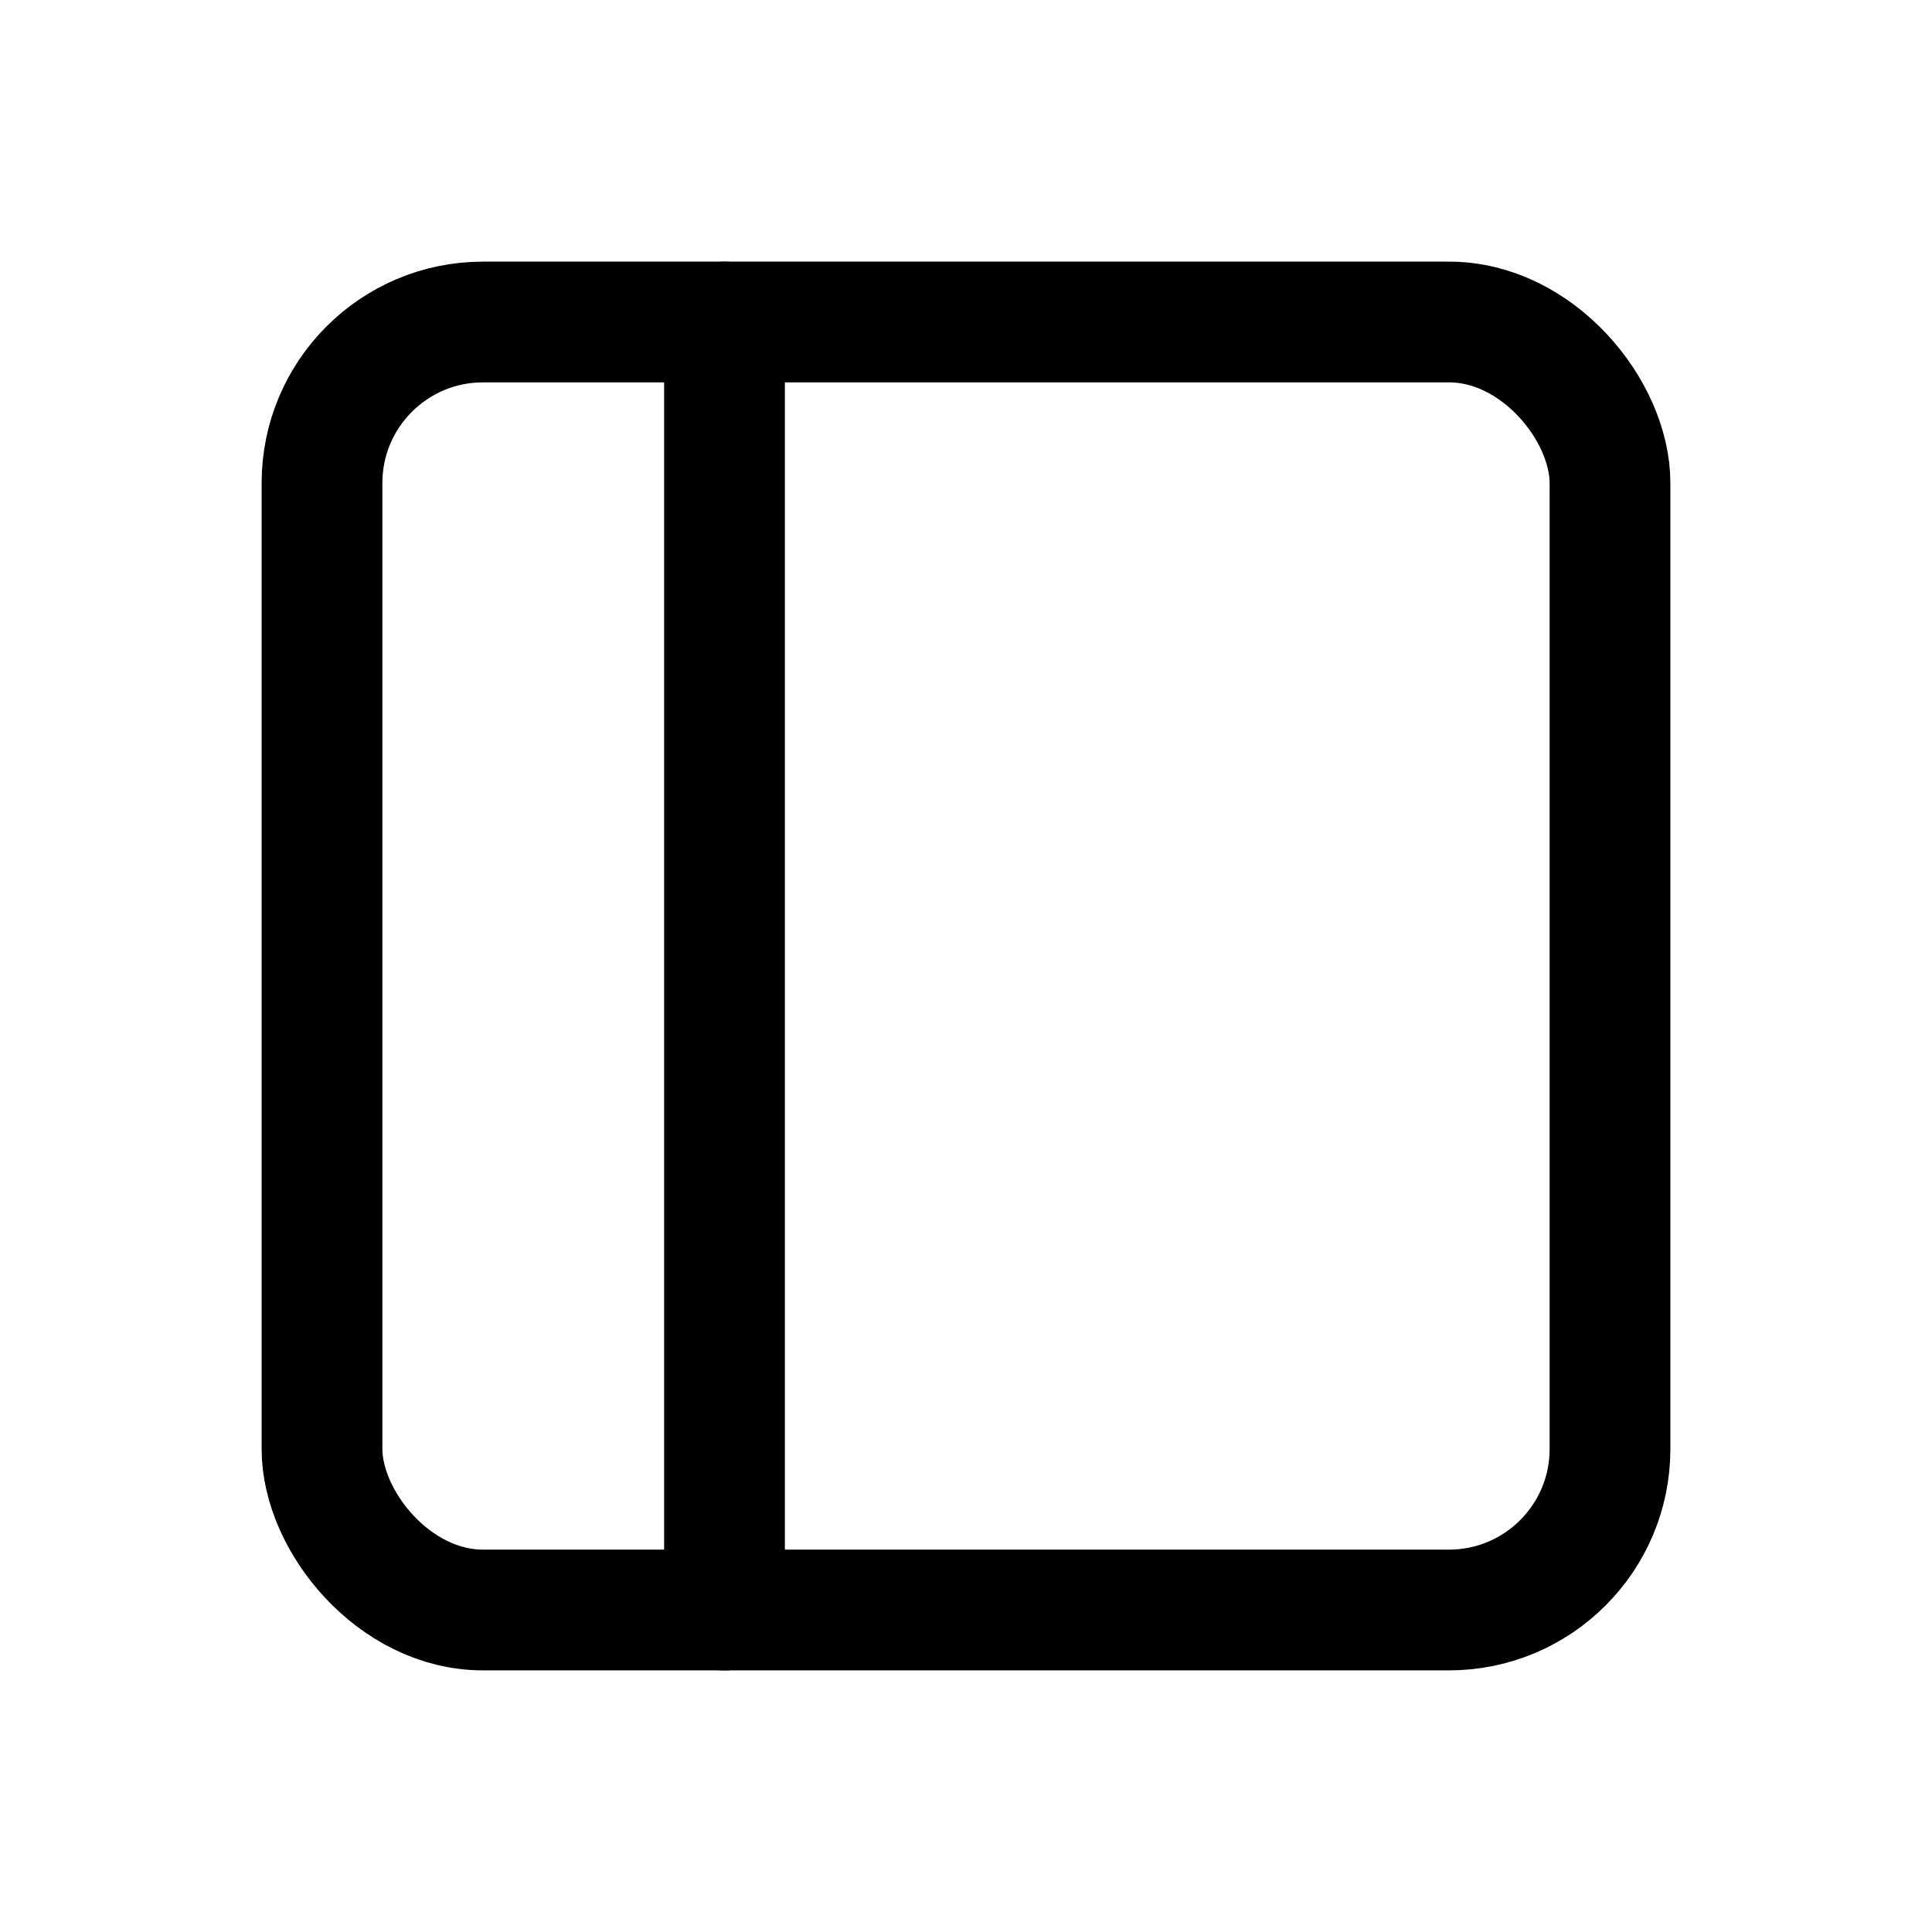 <svg xmlns="http://www.w3.org/2000/svg" class="icon icon-tabler icon-tabler-layout-sidebar" width="32" height="32" viewBox="0 0 24 24" stroke-width="1.5" stroke="currentColor" fill="none" stroke-linecap="round" stroke-linejoin="round"><path stroke="none" d="M0 0h24v24H0z" fill="none"/><rect x="4" y="4" width="16" height="16" rx="2"/><line x1="9" y1="4" x2="9" y2="20"/></svg>